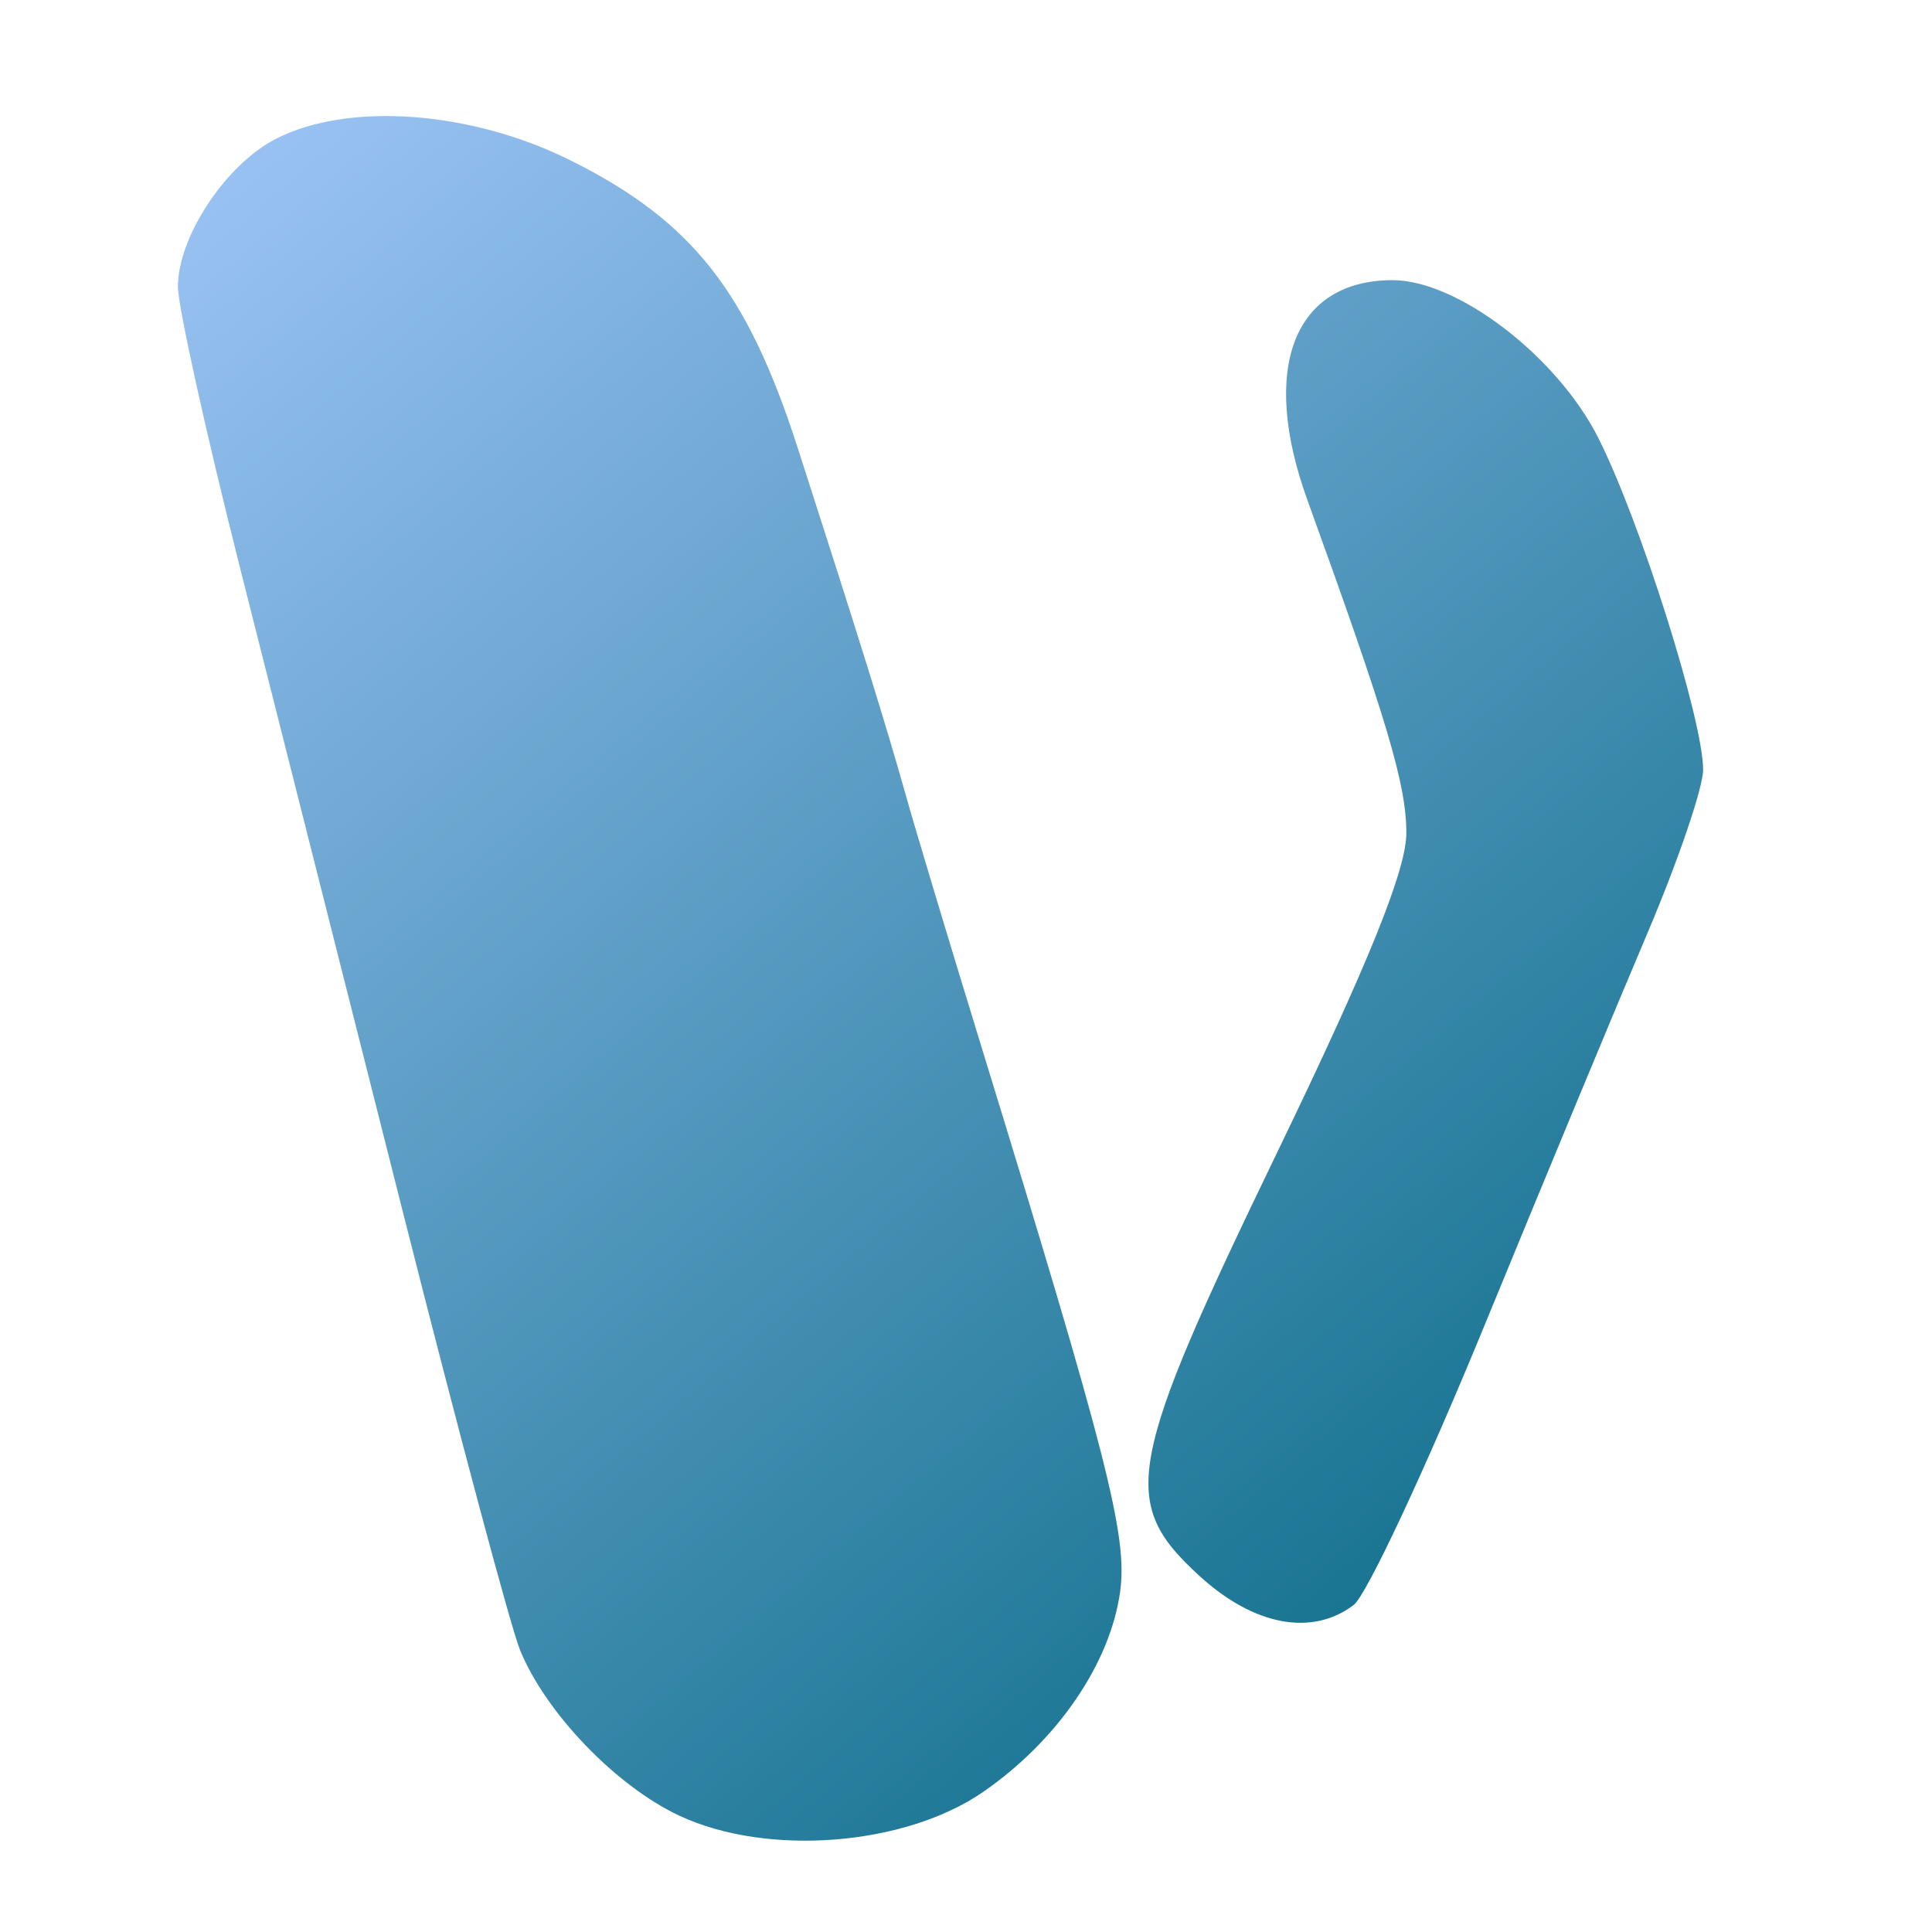 <?xml version="1.0" encoding="UTF-8" standalone="no"?>
<!-- Created with Inkscape (http://www.inkscape.org/) -->

<svg
   xmlns:dc="http://purl.org/dc/elements/1.1/"
   xmlns:cc="http://creativecommons.org/ns#"
   xmlns:rdf="http://www.w3.org/1999/02/22-rdf-syntax-ns#"
   xmlns:svg="http://www.w3.org/2000/svg"
   xmlns="http://www.w3.org/2000/svg"
   xmlns:xlink="http://www.w3.org/1999/xlink"
   xmlns:sodipodi="http://sodipodi.sourceforge.net/DTD/sodipodi-0.dtd"
   xmlns:inkscape="http://www.inkscape.org/namespaces/inkscape"
   width="128"
   height="128"
   id="svg3060"
   version="1.1"
   inkscape:version="0.91 r"
   sodipodi:docname="ms-visio.svg">
  <defs
     id="defs3062">
    <linearGradient
       inkscape:collect="always"
       id="linearGradient3336">
      <stop
         style="stop-color:#0868a1;stop-opacity:1;"
         offset="0"
         id="stop3338" />
      <stop
         style="stop-color:#aaccff;stop-opacity:1"
         offset="0.029"
         id="stop3350" />
      <stop
         style="stop-color:#006680;stop-opacity:1"
         offset="0.883"
         id="stop3346" />
      <stop
         style="stop-color:#0868a1;stop-opacity:0;"
         offset="1"
         id="stop3340" />
    </linearGradient>
    <linearGradient
       inkscape:collect="always"
       xlink:href="#linearGradient3336"
       id="linearGradient3342"
       x1="-427.332"
       y1="430.902"
       x2="85.098"
       y2="1030.114"
       gradientUnits="userSpaceOnUse" />
    <linearGradient
       inkscape:collect="always"
       xlink:href="#linearGradient3336"
       id="linearGradient3343"
       gradientUnits="userSpaceOnUse"
       x1="-427.332"
       y1="430.902"
       x2="85.098"
       y2="1030.114" />
    <linearGradient
       inkscape:collect="always"
       xlink:href="#linearGradient3336"
       id="linearGradient3345"
       gradientUnits="userSpaceOnUse"
       x1="-427.332"
       y1="430.902"
       x2="85.098"
       y2="1030.114" />
  </defs>
  <sodipodi:namedview
     id="base"
     pagecolor="#ffffff"
     bordercolor="#666666"
     borderopacity="1.0"
     inkscape:pageopacity="0.0"
     inkscape:pageshadow="2"
     inkscape:zoom="2.8"
     inkscape:cx="73.465037"
     inkscape:cy="36.15967"
     inkscape:document-units="px"
     inkscape:current-layer="layer1"
     showgrid="false"
     inkscape:window-width="1231"
     inkscape:window-height="714"
     inkscape:window-x="22"
     inkscape:window-y="24"
     inkscape:window-maximized="0" />
  <g
     inkscape:label="Calque 1"
     inkscape:groupmode="layer"
     id="layer1"
     transform="translate(0,-924.362)">
    <g
       id="g4423"
       transform="matrix(0.239,0,0,0.239,104.03,815.077)"
       style="fill:url(#linearGradient3342);fill-opacity:1">
      <path
         inkscape:connector-curvature="0"
         id="path4419"
         d="m -246.955,960.581 c -17.576,-8.22 -37.126,-28.571 -44.191,-46.002 -2.573,-6.347 -17.159,-60.899 -32.415,-121.227 -15.256,-60.328 -35.534,-140.537 -45.063,-178.242 -9.529,-37.705 -17.327,-72.962 -17.33,-78.348 -0.008,-13.804 13.178,-33.785 27.019,-40.943 20.084,-10.386 54.194,-7.907 81.932,5.954 33.535,16.758 48.839,36.14 62.848,79.597 17.103,53.054 24.498,76.814 30.007,96.419 2.725,9.696 11.997,40.545 20.605,68.555 35.239,114.661 40.852,136.644 38.799,151.955 -2.67,19.909 -17.266,41.333 -37.904,55.635 -21.712,15.047 -59.91,18.059 -84.306,6.649 z"
         style="fill:url(#linearGradient3343);fill-opacity:1;stroke:none" />
      <path
         inkscape:connector-curvature="0"
         id="path4421"
         d="m -102.816,894.078 c -22.259,-20.399 -20.392,-30.516 21.712,-117.624 25.181,-52.098 35.683,-78.078 35.683,-88.279 0,-13.368 -5.249,-31.029 -27.428,-92.29 -13.236,-36.558 -3.783,-60.959 23.615,-60.959 18.015,0 45.534,21.06 56.946,43.581 11.593,22.877 29.133,78.35 29.133,92.136 0,4.938 -6.955,25.341 -15.456,45.339 -8.501,19.998 -28.843,68.973 -45.204,108.832 -16.362,39.86 -32.66,74.676 -36.219,77.369 -11.585,8.767 -27.702,5.713 -42.78,-8.105 z"
         style="fill:url(#linearGradient3345);fill-opacity:1;stroke:none" />
    </g>
  </g>
</svg>
